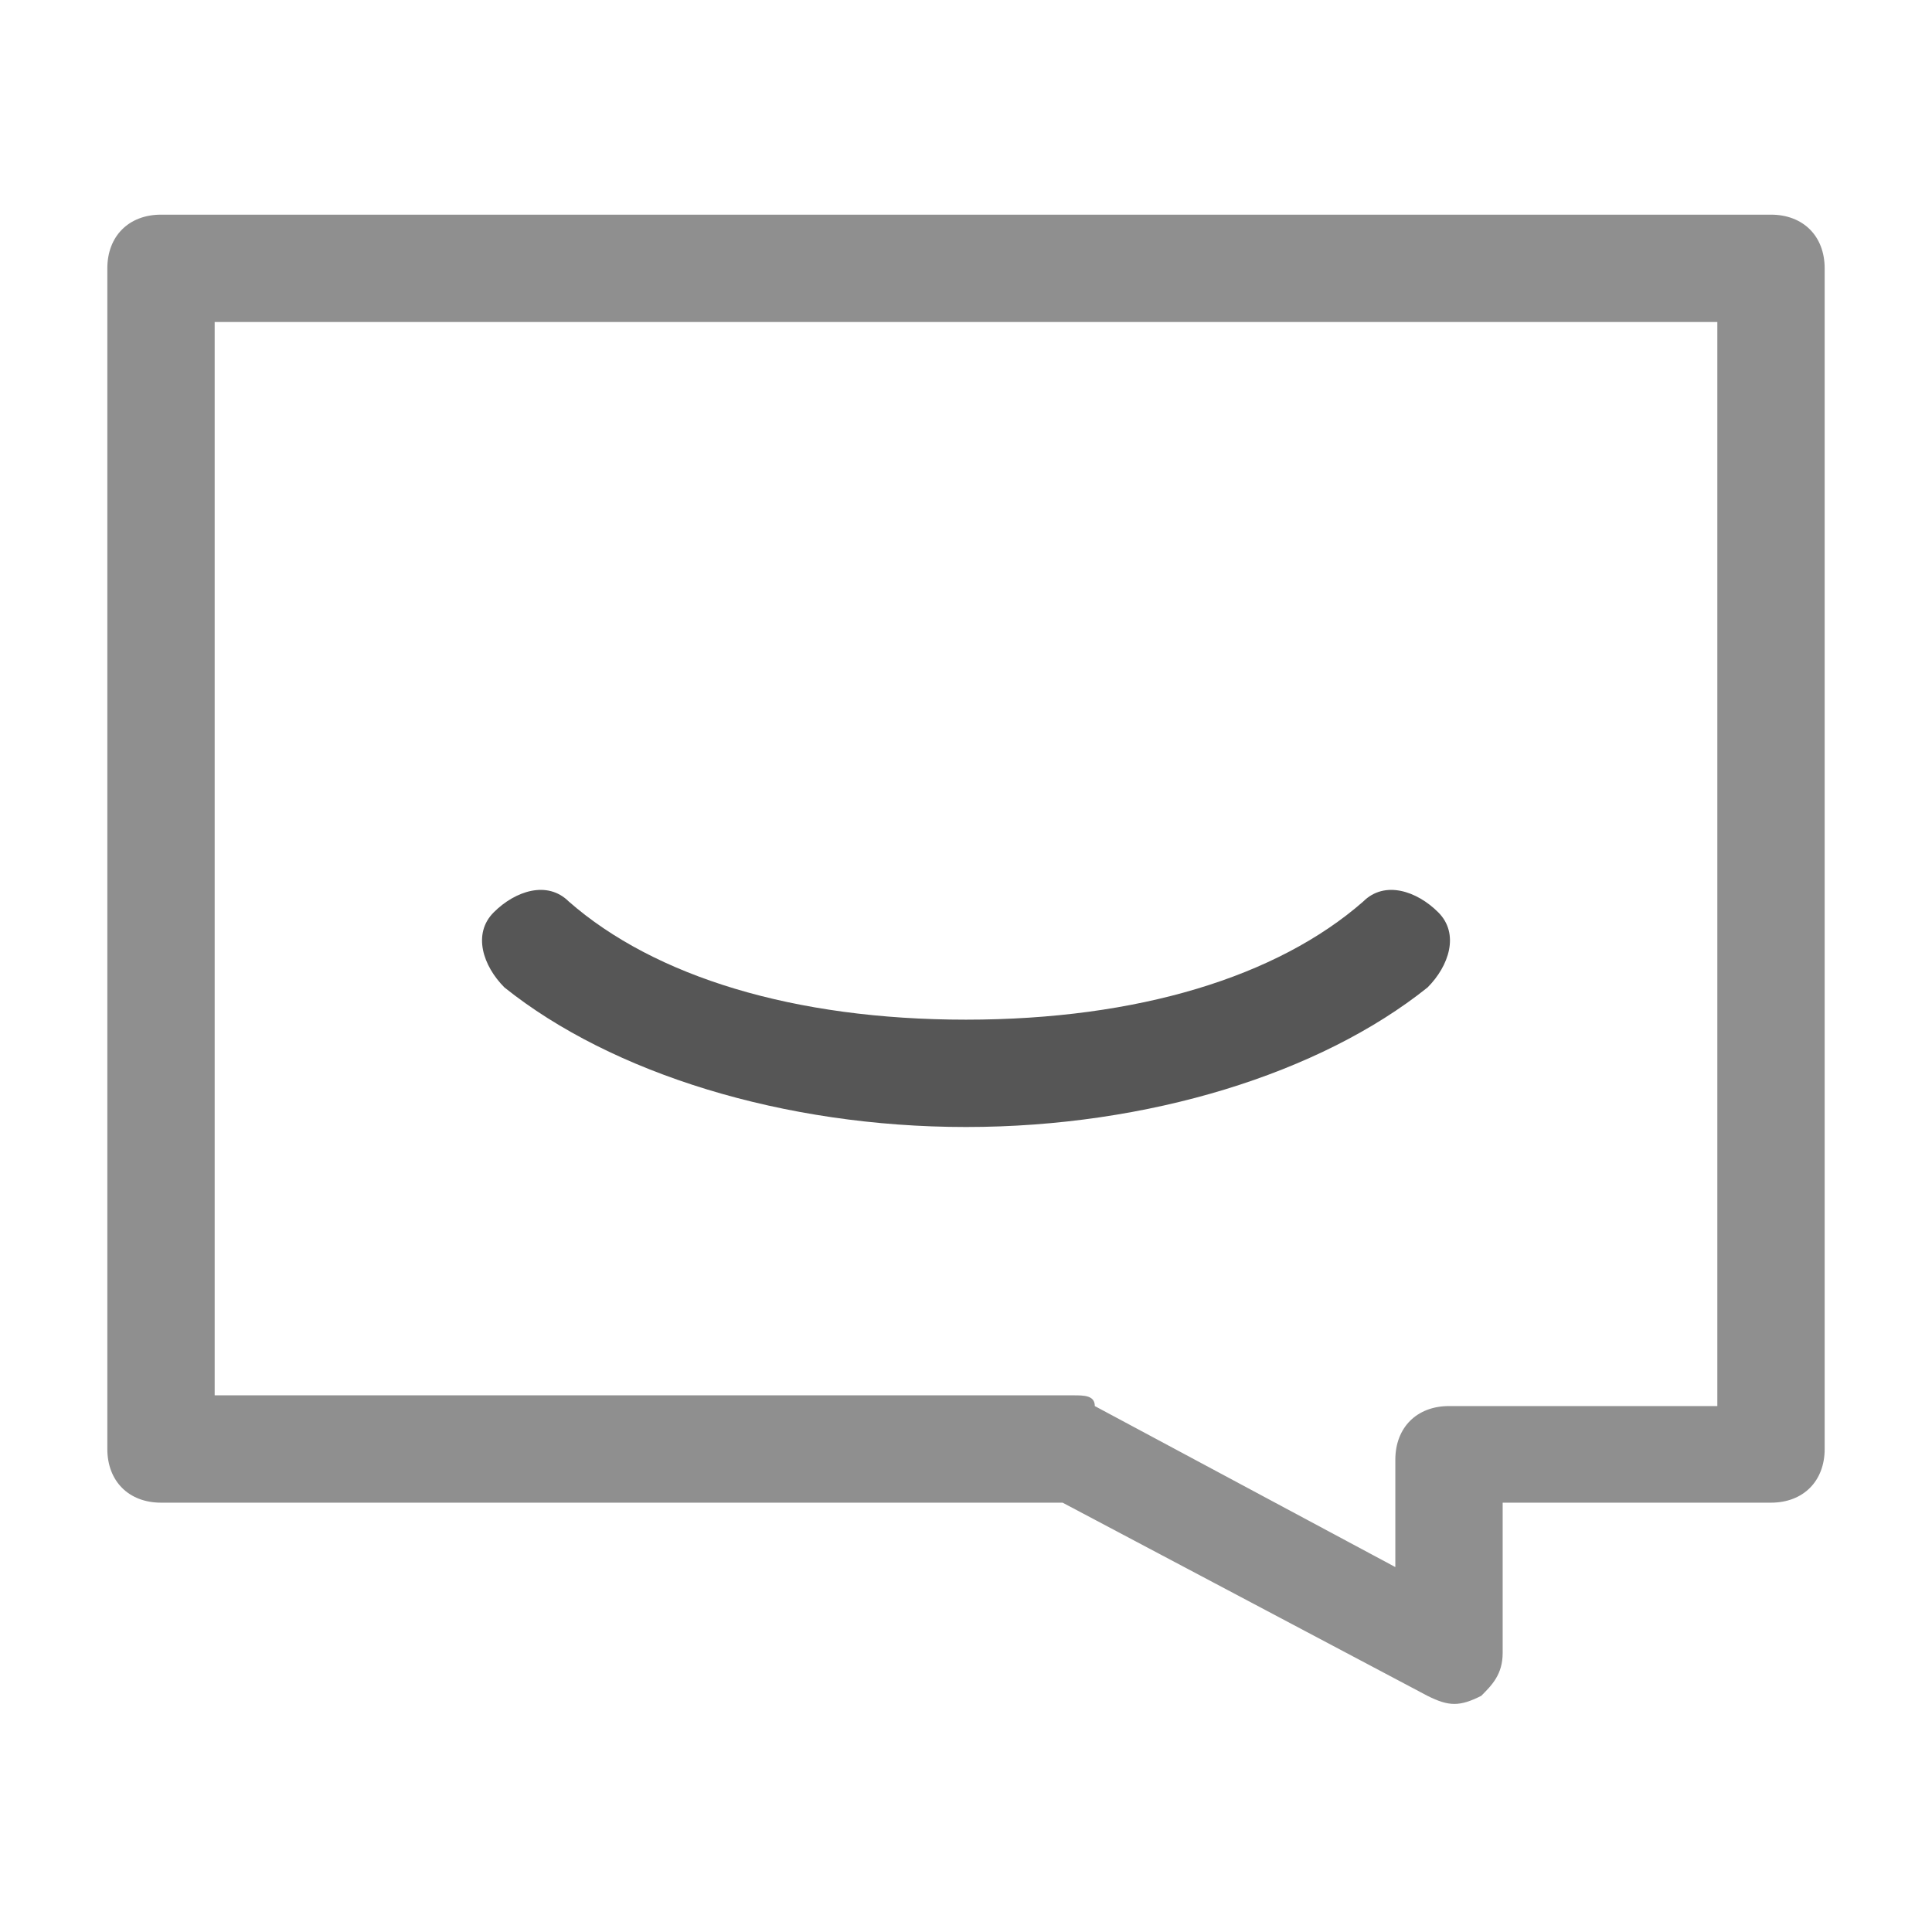 <?xml version="1.0" encoding="utf-8"?>
<!-- Generator: Adobe Illustrator 22.0.0, SVG Export Plug-In . SVG Version: 6.00 Build 0)  -->
<svg version="1.1" id="图层_1" xmlns="http://www.w3.org/2000/svg" xmlns:xlink="http://www.w3.org/1999/xlink" x="0px" y="0px"
	 viewBox="0 0 18 18" style="enable-background:new 0 0 18 18;" xml:space="preserve">
<style type="text/css">
	.st0{fill:#FFFFFF;}
	.st1{fill:#8F8F8F;}
	.st2{fill:#565656;}
	.st3{fill:#666666;}
</style>
<path class="st1" d="M1,2.5C1,2.2,1.2,2,1.5,2h15C16.8,2,17,2.2,17,2.5v11c0,0.3-0.2,0.5-0.5,0.5H14v1.4c0,0.2-0.1,0.3-0.2,0.4
	c-0.2,0.1-0.3,0.1-0.5,0L9.9,14H1.5C1.2,14,1,13.8,1,13.5V2.5z M2,3v10h8c0.1,0,0.2,0,0.2,0.1l2.8,1.5v-1c0-0.3,0.2-0.5,0.5-0.5H16
	V3H2z"/>
<path class="st2" d="M4.6,8.5c0.2-0.2,0.5-0.3,0.7-0.1C6.1,9.1,7.4,9.5,9,9.5c1.6,0,2.9-0.4,3.7-1.1c0.2-0.2,0.5-0.1,0.7,0.1
	c0.2,0.2,0.1,0.5-0.1,0.7c-1,0.8-2.6,1.3-4.3,1.3c-1.7,0-3.3-0.5-4.3-1.3C4.5,9,4.4,8.7,4.6,8.5z"/>
</svg>
